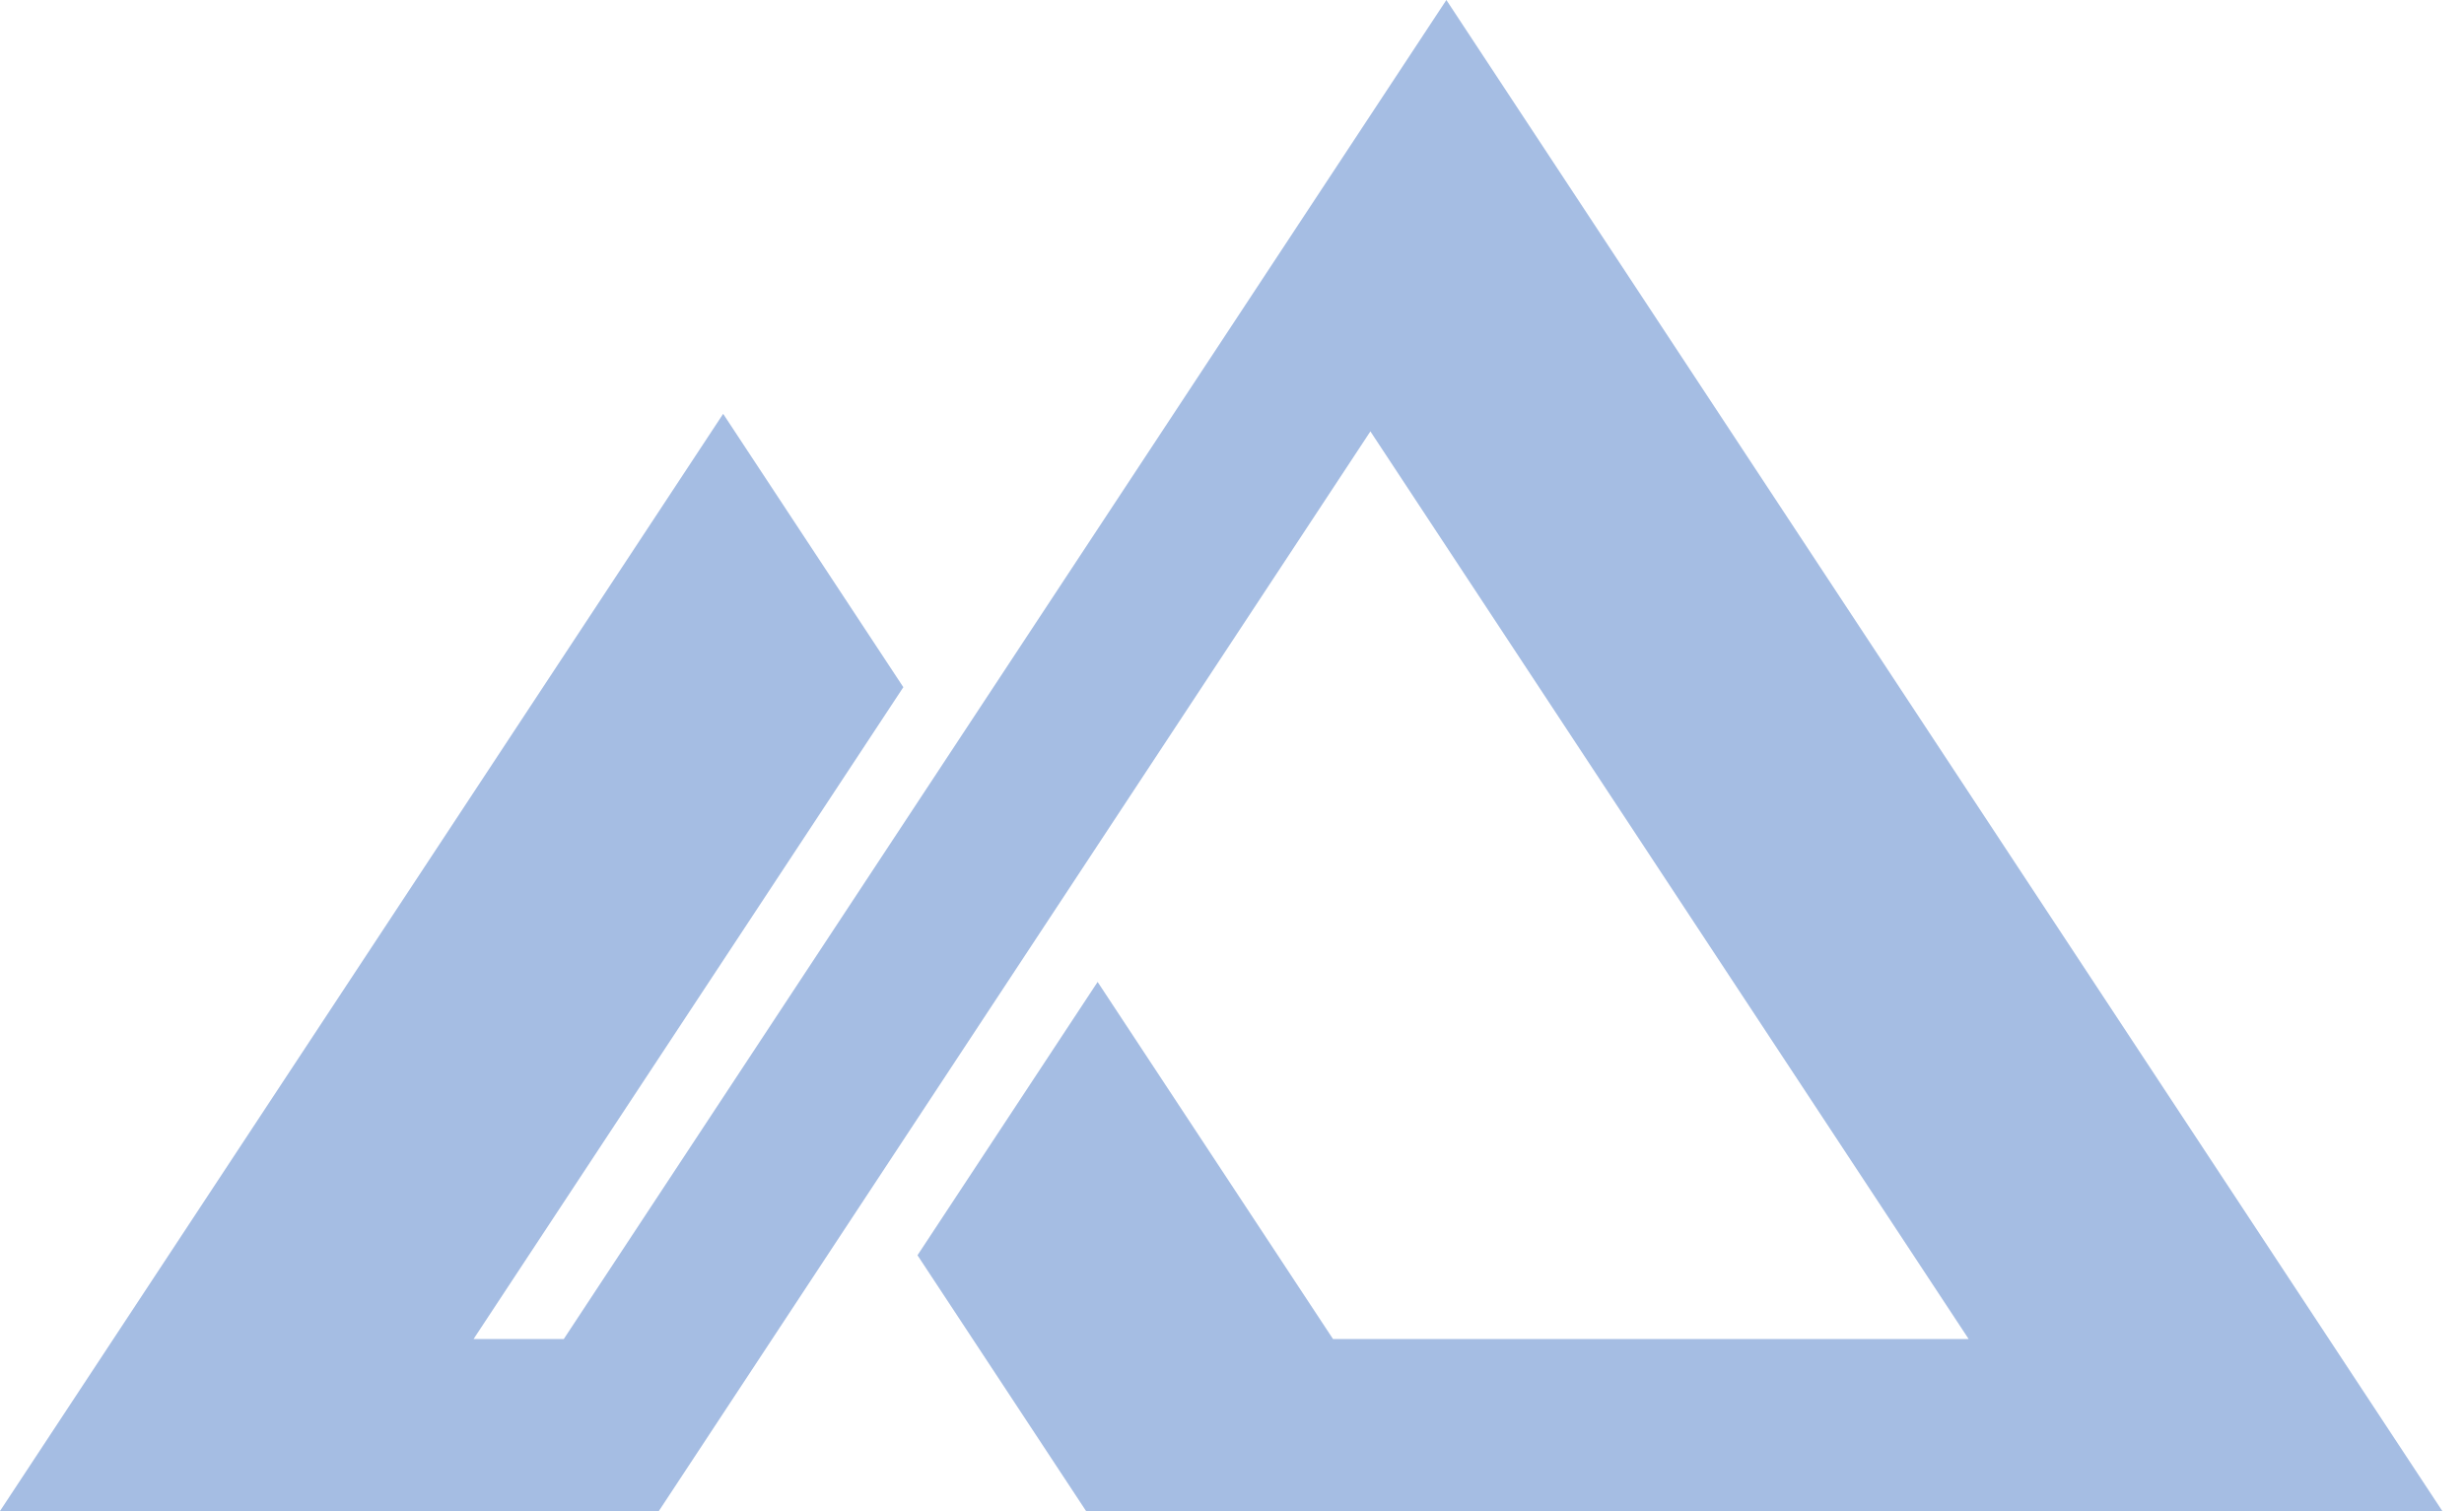 <svg width="106" height="65" viewBox="0 0 106 65" fill="none" xmlns="http://www.w3.org/2000/svg">
<path id="Vector" fill-rule="evenodd" clip-rule="evenodd" d="M47.219 42.24L57.346 57.602H84.691L58.954 18.557L28.343 65C18.896 65 9.448 65 0 65L31.11 17.802L38.861 29.561L20.372 57.602H24.253L62.222 0L105.067 65C85.619 65 66.17 65 46.722 65L39.47 53.998L47.219 42.24Z" fill="#A5BDE3"/>
</svg>
